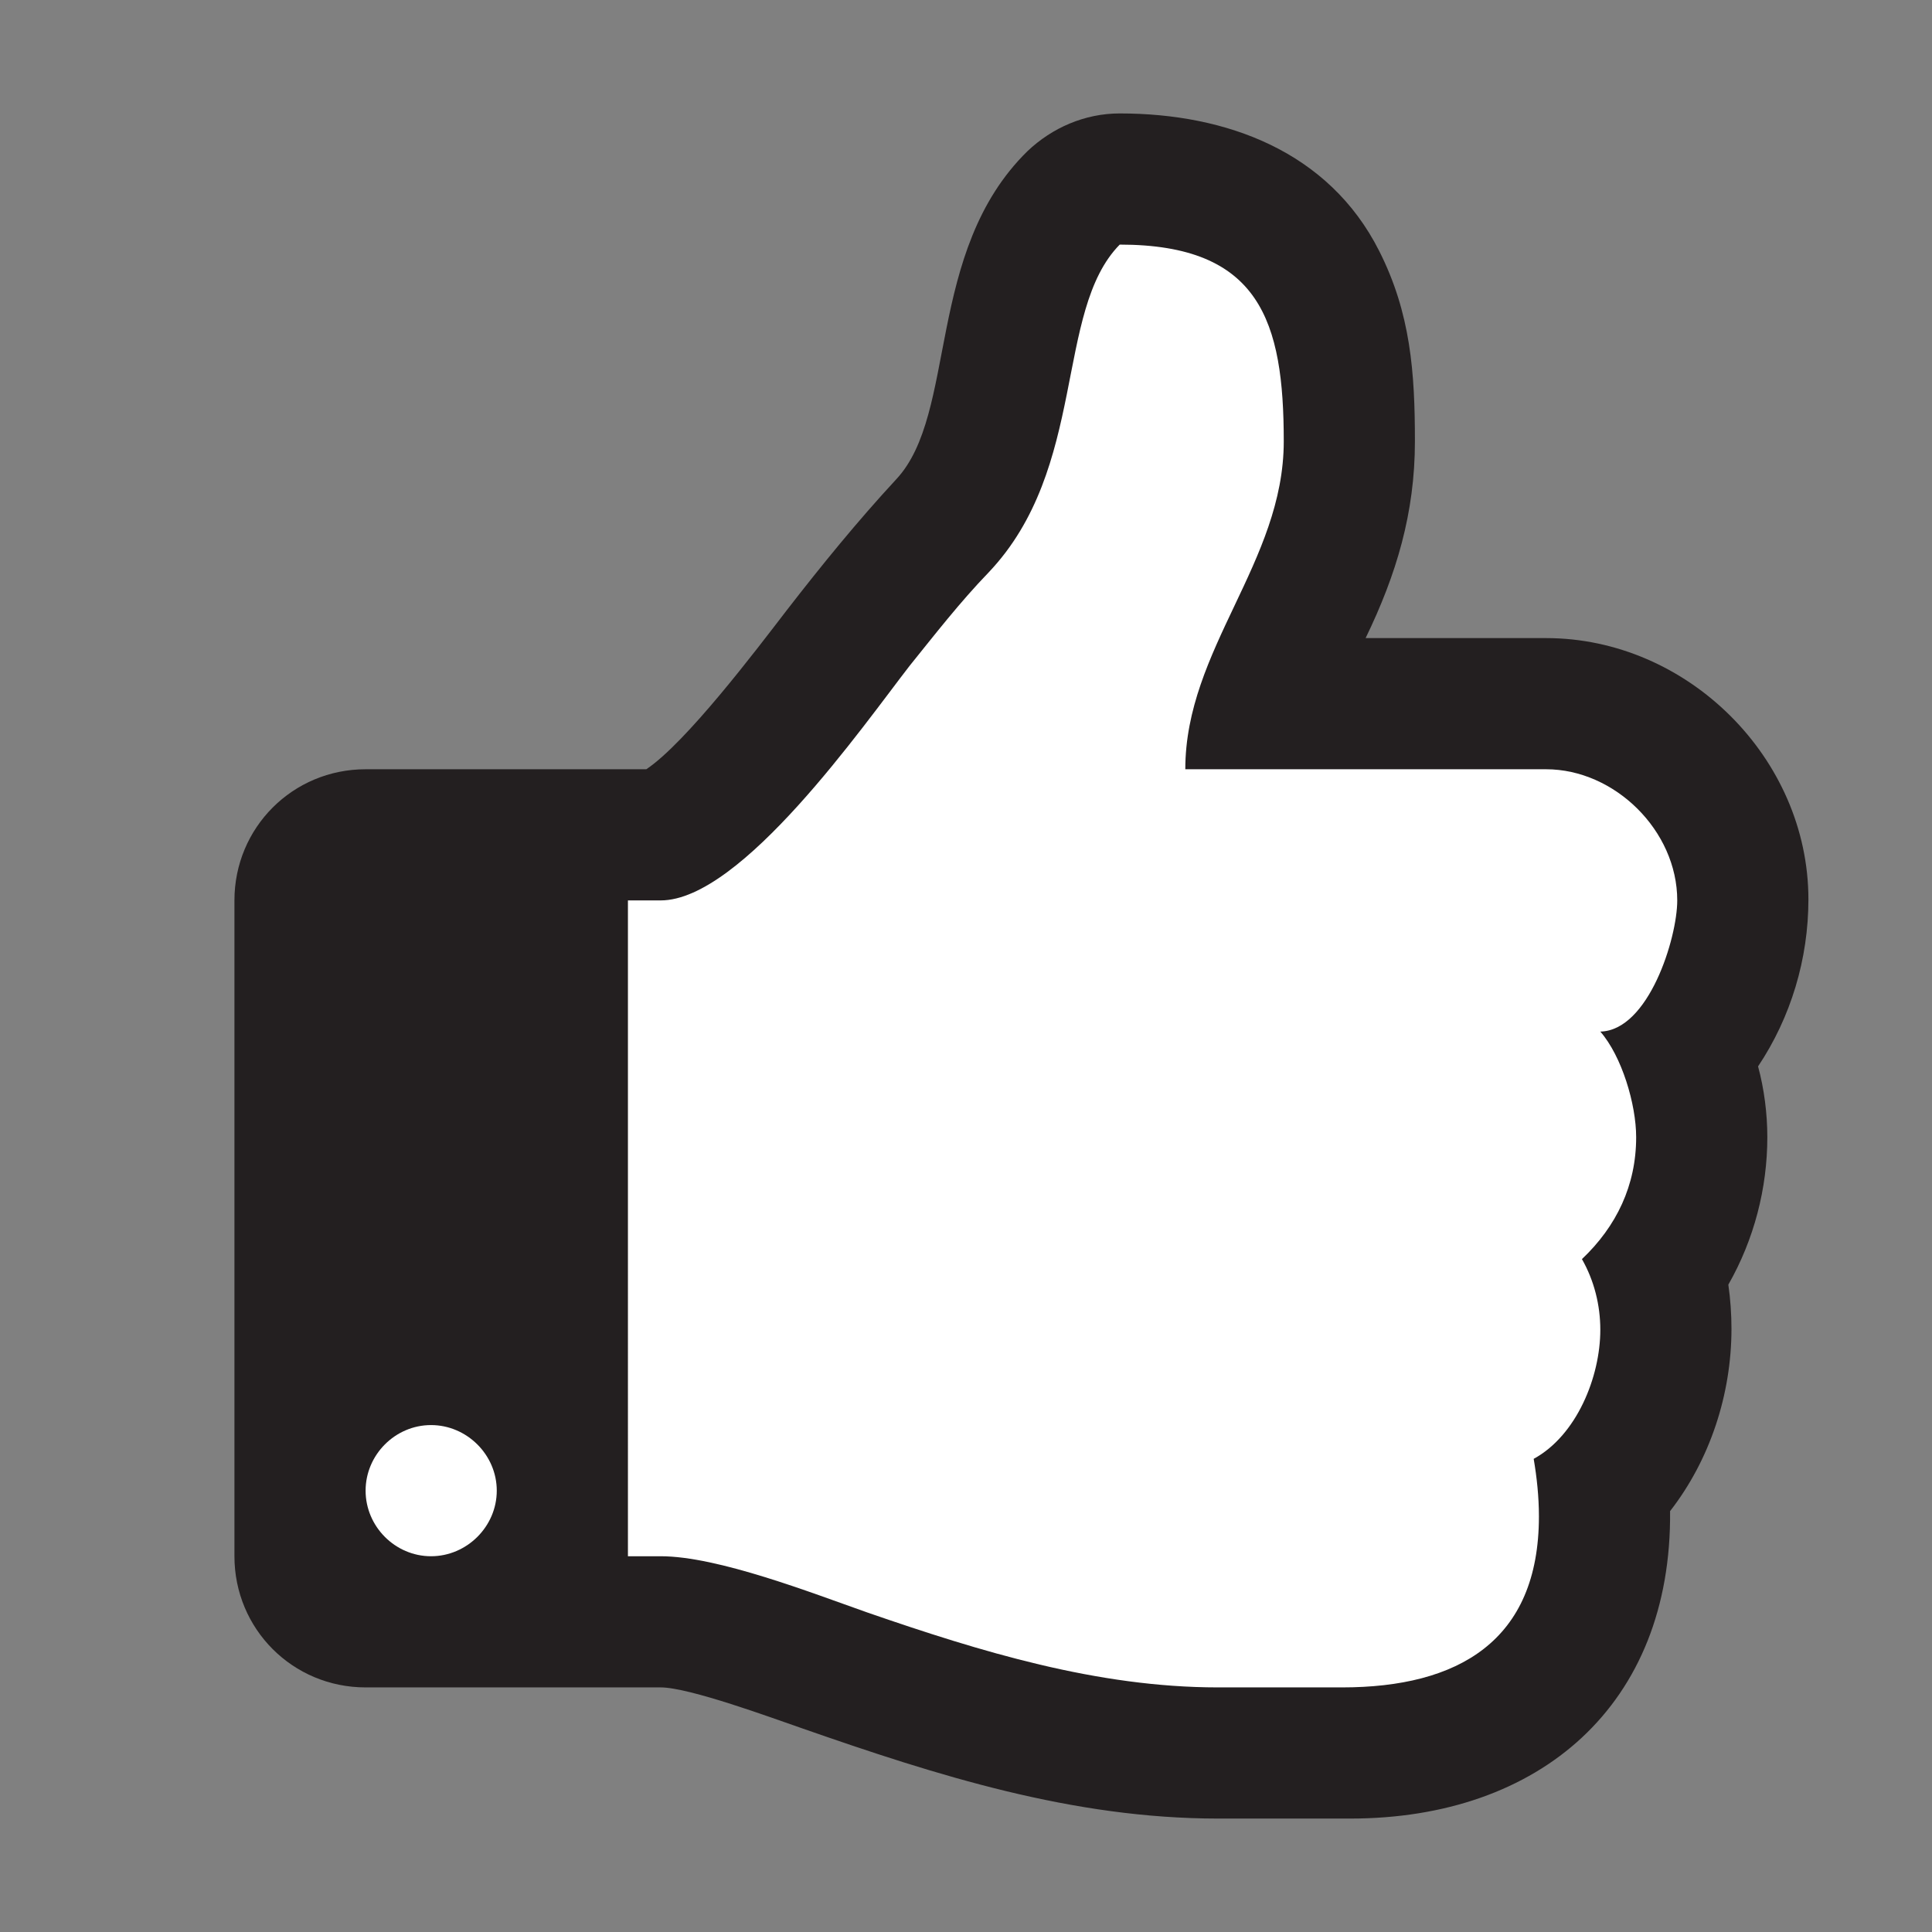 <?xml version="1.0" encoding="utf-8"?>
<!-- Generator: Adobe Illustrator 15.1.0, SVG Export Plug-In . SVG Version: 6.00 Build 0)  -->
<!DOCTYPE svg PUBLIC "-//W3C//DTD SVG 1.1//EN" "http://www.w3.org/Graphics/SVG/1.1/DTD/svg11.dtd">
<svg version="1.1" id="Layer_1" xmlns="http://www.w3.org/2000/svg" xmlns:xlink="http://www.w3.org/1999/xlink" x="0px" y="0px"
	 width="512px" height="512px" viewBox="0 0 512 512" enable-background="new 0 0 512 512" xml:space="preserve">
<rect x="0" y="0" width="512" height="512" fill="#808080" stroke="none"/>
<path fill="#231F20" d="M465.905,282.605c1.623,5.978,2.456,12.511,2.456,18.766c0,13.539-3.523,27.158-10.334,39.076
	c0.554,3.801,0.832,7.878,0.832,11.679c0,17.38-5.7,34.759-16.271,48.338c0.514,51.349-34.524,81.475-84.764,81.475h-9.778h-25.258
	c-38.56,0-74.389-11.402-110.218-23.911c-7.918-2.731-29.891-10.849-37.491-10.849H96.888c-19.32,0-34.759-15.479-34.759-34.759
	V238.621c0-19.28,15.439-34.76,34.759-34.76h74.39c10.57-7.087,29.059-31.514,37.175-42.084
	c9.263-11.957,18.765-23.636,29.058-34.761c16.312-17.419,7.602-60.294,34.761-86.938c6.532-6.216,15.204-10.017,24.466-10.017
	c28.229,0,55.386,10.017,68.729,36.383c8.392,16.548,9.501,32.305,9.501,50.517c0,19.003-4.91,35.314-13.065,52.14h47.827
	c37.45,0,69.519,31.79,69.519,69.242C479.247,254.101,474.616,269.58,465.905,282.605z"/>
<path fill="#FFFFFF" d="M114.229,377.66c-9.501,0-17.341,7.879-17.341,17.38c0,9.502,7.839,17.38,17.341,17.38
	s17.419-7.878,17.419-17.38C131.648,385.539,123.73,377.66,114.229,377.66z"/>
<path fill="#FFFFFF" d="M409.729,203.861h-95.611c0-31.791,26.091-54.872,26.091-86.9c0-31.751-6.257-52.139-43.471-52.139
	c-17.38,17.657-8.432,59.187-34.759,86.898c-7.602,7.879-14.134,16.312-20.903,24.704c-12.234,15.757-44.539,62.196-65.996,62.196
	h-8.671V412.42h8.671c15.202,0,40.184,9.778,54.831,14.926c29.891,10.332,60.85,19.833,92.878,19.833h32.859
	c30.722,0,52.181-12.232,52.181-45.33c0-5.185-0.556-10.372-1.387-15.24c11.402-6.217,17.657-21.736,17.657-34.206
	c0-6.533-1.624-13.025-4.869-18.726c9.184-8.711,14.37-19.558,14.37-32.306c0-8.711-3.801-21.458-9.501-27.99
	c12.788-0.277,20.389-24.744,20.389-34.76C444.487,220.132,427.898,203.861,409.729,203.861z"/>
</svg>
